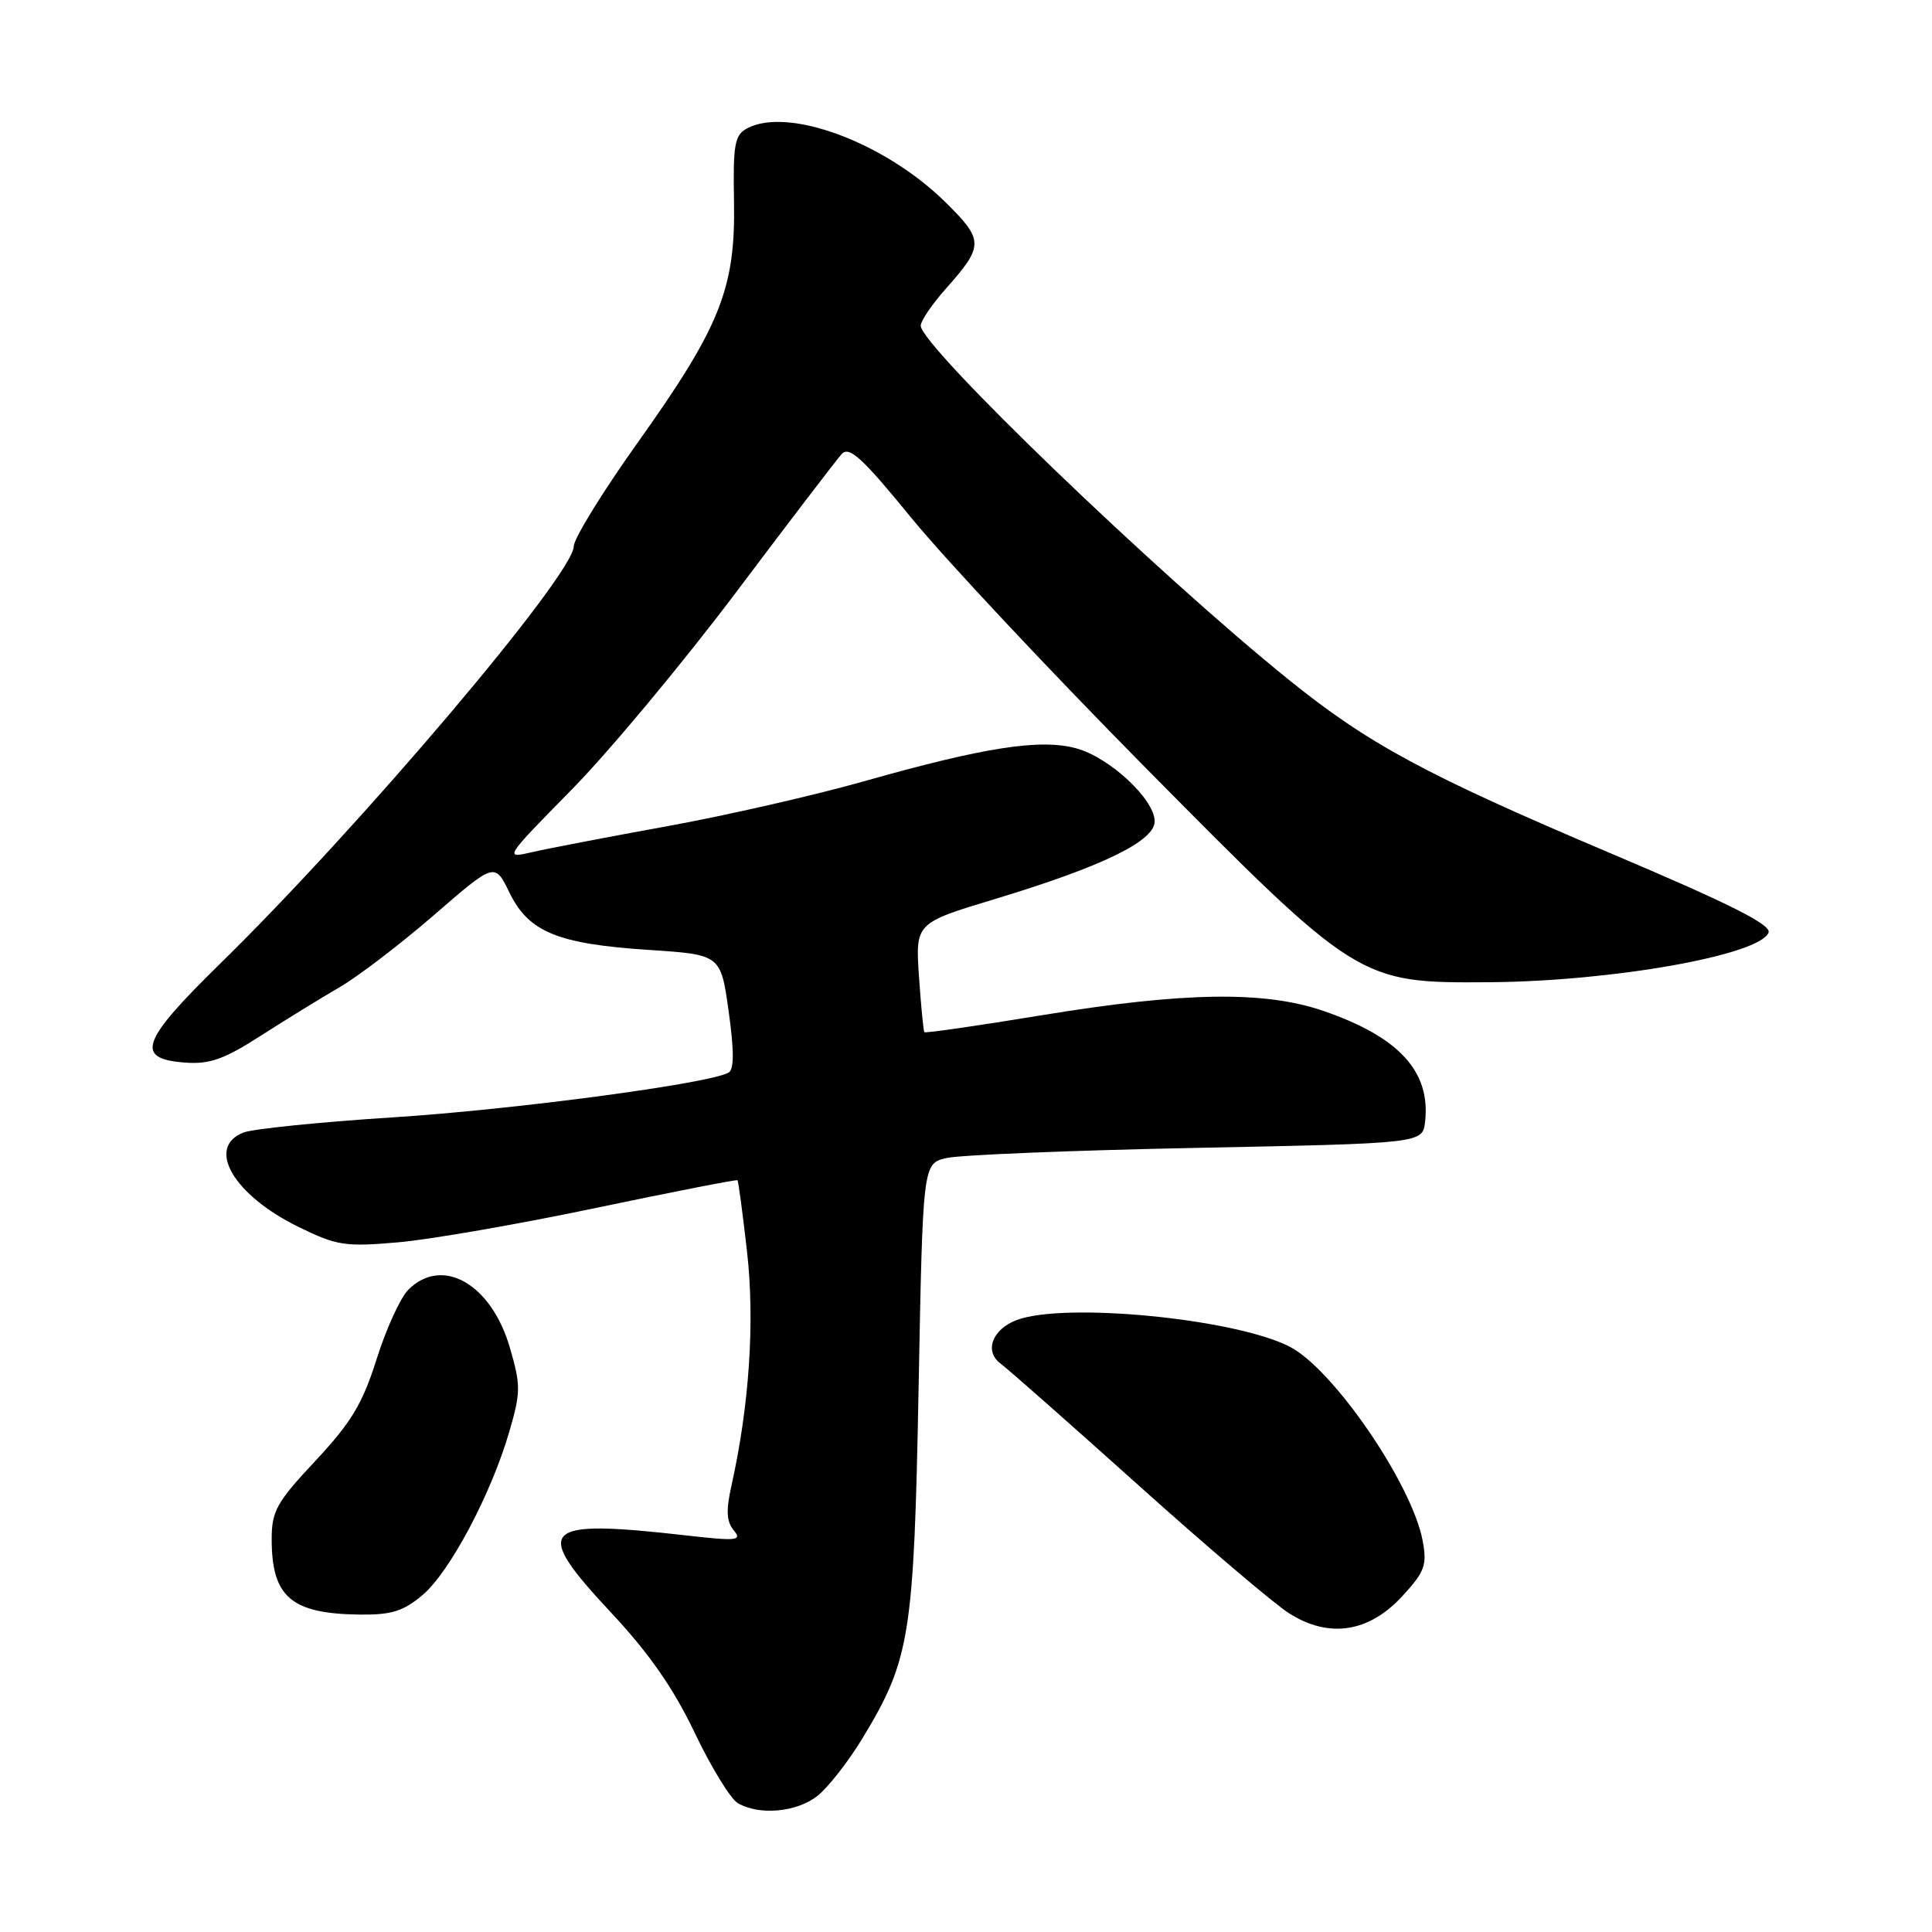 <?xml version="1.0" encoding="UTF-8" standalone="no"?>
<!DOCTYPE svg PUBLIC "-//W3C//DTD SVG 1.1//EN" "http://www.w3.org/Graphics/SVG/1.1/DTD/svg11.dtd" >
<svg xmlns="http://www.w3.org/2000/svg" xmlns:xlink="http://www.w3.org/1999/xlink" version="1.1" viewBox="0 0 256 256">
 <g >
 <path fill="currentColor"
d=" M 108.31 237.97 C 109.73 236.85 112.45 233.37 114.35 230.22 C 120.60 219.87 121.10 216.72 121.72 183.85 C 122.28 154.19 122.28 154.19 125.39 153.45 C 127.10 153.04 142.00 152.43 158.50 152.10 C 188.50 151.50 188.50 151.50 188.83 148.64 C 189.59 142.00 185.38 137.40 175.38 133.96 C 167.57 131.27 156.90 131.43 138.07 134.52 C 129.62 135.91 122.61 136.92 122.48 136.77 C 122.36 136.62 122.04 133.31 121.77 129.41 C 121.29 122.31 121.29 122.31 131.89 119.11 C 146.09 114.81 153.00 111.45 153.00 108.83 C 153.00 105.93 147.06 100.39 142.65 99.17 C 137.88 97.85 130.46 99.00 114.50 103.52 C 107.90 105.39 96.20 108.06 88.50 109.46 C 80.80 110.86 72.76 112.40 70.62 112.89 C 66.75 113.79 66.75 113.79 75.74 104.64 C 80.68 99.62 90.48 87.85 97.52 78.50 C 104.55 69.15 110.86 60.90 111.53 60.16 C 112.53 59.07 114.25 60.65 120.79 68.66 C 125.21 74.07 139.10 88.89 151.66 101.60 C 179.96 130.21 180.06 130.27 197.35 130.15 C 213.68 130.03 233.19 126.56 234.34 123.57 C 234.74 122.53 229.20 119.75 213.19 112.97 C 188.92 102.68 181.33 98.59 170.77 90.07 C 153.39 76.06 122.00 45.85 122.00 43.15 C 122.00 42.52 123.50 40.32 125.33 38.25 C 130.41 32.54 130.40 31.82 125.17 26.69 C 117.15 18.84 104.39 14.12 98.99 17.01 C 97.34 17.89 97.12 19.13 97.26 26.76 C 97.46 38.23 95.43 43.30 84.49 58.66 C 79.85 65.17 76.04 71.35 76.03 72.38 C 75.97 76.19 47.76 109.49 29.19 127.67 C 18.64 138.00 17.82 140.30 24.53 140.80 C 27.77 141.04 29.70 140.36 34.52 137.26 C 37.81 135.15 42.52 132.25 45.00 130.81 C 47.48 129.37 53.11 125.06 57.53 121.23 C 65.56 114.27 65.56 114.27 67.51 118.28 C 70.05 123.50 73.88 125.08 86.00 125.87 C 95.50 126.50 95.50 126.50 96.55 134.00 C 97.28 139.22 97.28 141.69 96.55 142.12 C 94.09 143.57 68.15 147.03 52.00 148.06 C 42.38 148.68 33.49 149.58 32.25 150.07 C 27.25 152.04 30.94 158.36 39.57 162.58 C 44.64 165.06 45.72 165.23 52.80 164.61 C 57.03 164.24 68.83 162.19 79.00 160.05 C 89.17 157.92 97.60 156.27 97.72 156.39 C 97.84 156.50 98.41 160.78 98.99 165.88 C 100.03 175.10 99.29 186.24 96.92 196.86 C 96.19 200.13 96.26 201.61 97.22 202.77 C 98.36 204.14 97.70 204.22 91.00 203.46 C 71.55 201.25 70.43 202.39 80.96 213.67 C 86.02 219.08 89.23 223.69 92.05 229.60 C 94.23 234.17 96.80 238.36 97.76 238.92 C 100.61 240.59 105.55 240.14 108.31 237.97 Z  M 185.84 211.47 C 188.79 208.26 189.11 207.39 188.51 204.16 C 187.12 196.68 176.70 181.45 170.92 178.46 C 163.69 174.72 141.05 172.51 134.70 174.92 C 131.46 176.15 130.39 179.08 132.59 180.69 C 133.53 181.38 141.70 188.59 150.76 196.72 C 159.81 204.85 168.85 212.54 170.86 213.80 C 176.12 217.13 181.42 216.30 185.84 211.47 Z  M 55.98 211.36 C 59.58 208.33 65.08 197.98 67.49 189.69 C 69.01 184.47 69.01 183.55 67.56 178.57 C 65.10 170.11 58.60 166.40 54.10 170.90 C 53.06 171.94 51.17 176.07 49.91 180.07 C 48.03 186.02 46.56 188.46 41.81 193.55 C 36.64 199.07 36.00 200.22 36.00 203.94 C 36.00 211.61 38.58 213.83 47.67 213.94 C 51.86 213.99 53.44 213.50 55.98 211.36 Z "/>
</g>
</svg>